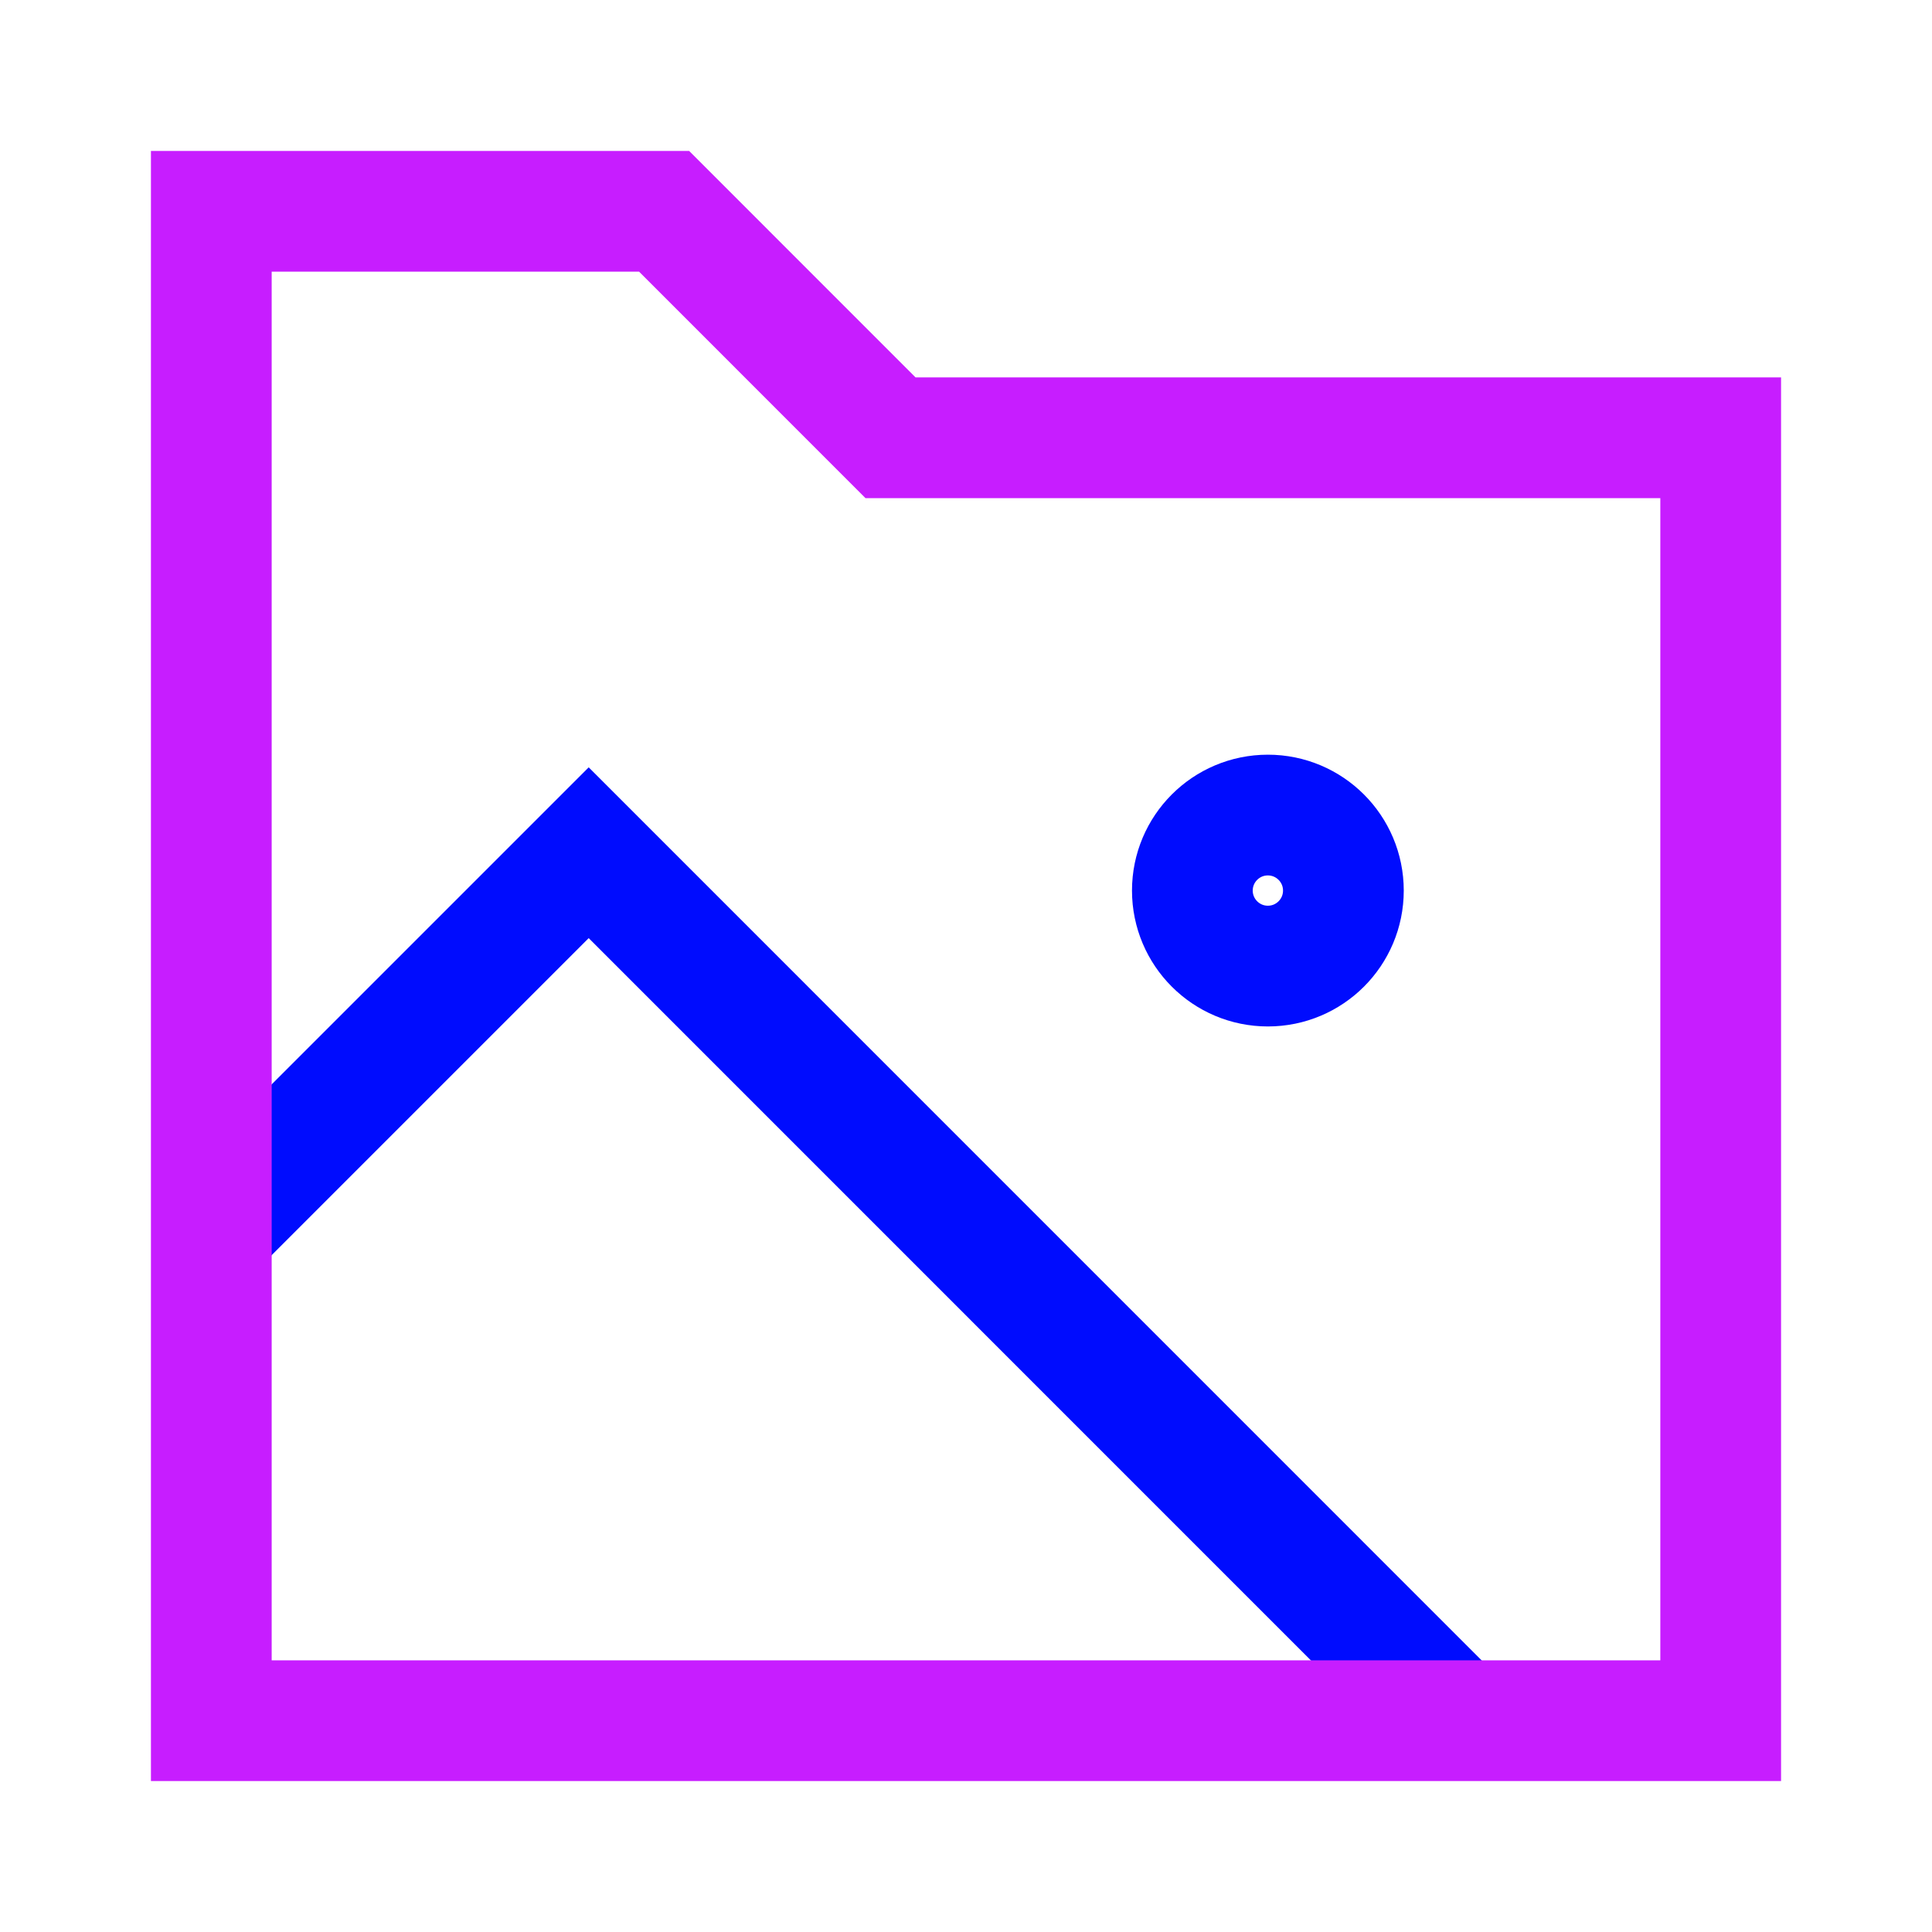 <svg xmlns="http://www.w3.org/2000/svg" fill="none" viewBox="-0.75 -0.75 24 24" id="Pictures-Folder-Memories--Streamline-Sharp-Neon">
  <desc>
    Pictures Folder Memories Streamline Icon: https://streamlinehq.com
  </desc>
  <g id="pictures-folder-memories">
    <path id="Vector 2867" stroke="#000cfe" d="m1.875 14.531 4.688 -4.688L17.344 20.625" stroke-width="1.5"></path>
    <path id="Vector 2866" stroke="#000cfe" d="M15 9.375c-0.518 0 -0.938 0.42 -0.938 0.938s0.42 0.938 0.938 0.938 0.938 -0.42 0.938 -0.938 -0.42 -0.938 -0.938 -0.938Z" stroke-width="1.5"></path>
    <path id="Rectangle 18" stroke="#c71dff" d="M20.625 20.625V4.688H10.312L7.5 1.875H1.875v18.75h18.75Z" stroke-width="1.5"></path>
  </g>
</svg>